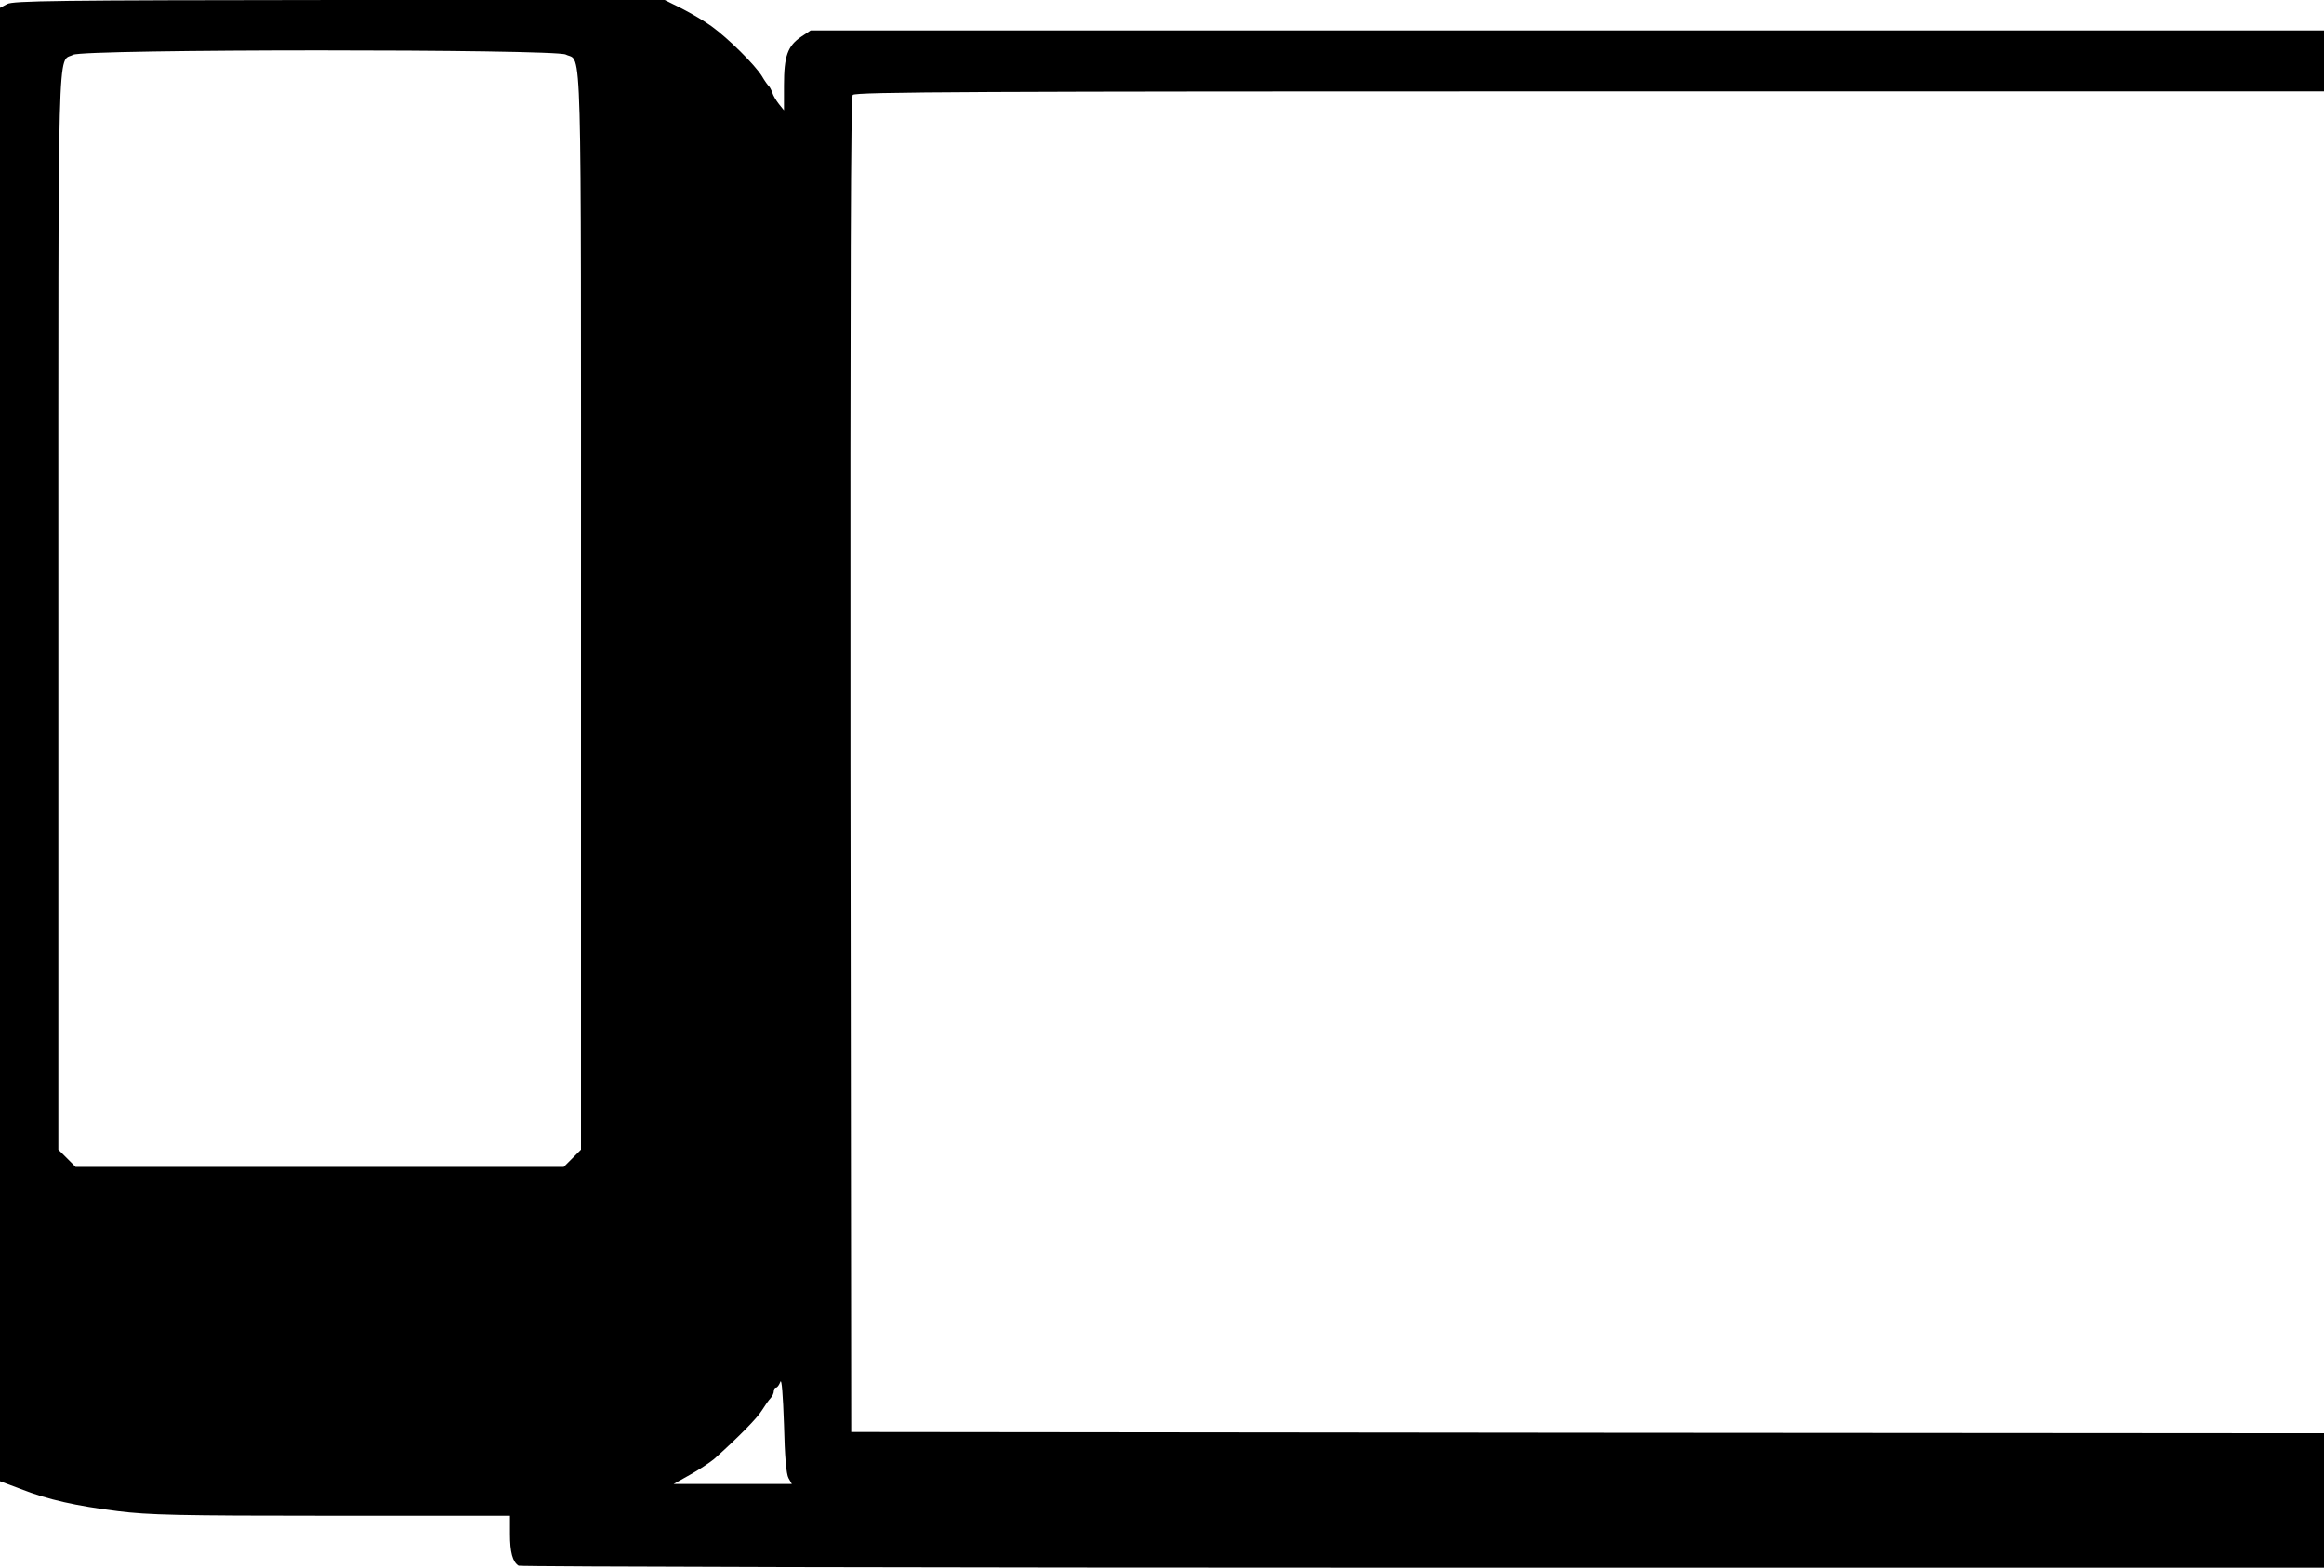 <?xml version="1.0" standalone="no"?>
<!DOCTYPE svg PUBLIC "-//W3C//DTD SVG 20010904//EN"
 "http://www.w3.org/TR/2001/REC-SVG-20010904/DTD/svg10.dtd">
<svg version="1.0" xmlns="http://www.w3.org/2000/svg"
 width="916pt" height="618pt" viewBox="0 0 916 618"
 preserveAspectRatio="xMidYMid meet">
<g transform="translate(0,618) scale(0.1,-0.1)"
fill="#000000" stroke="none">
<path d="M28 6164 l-28 -15 0 -2904 0 -2904 80 -30 c109 -43 219 -67 385 -88
121 -15 234 -18 842 -18 l703 0 0 -73 c0 -70 10 -109 34 -124 6 -4 1610 -8
3564 -8 l3552 0 0 265 0 265 -2902 2 -2903 3 -3 2629 c-1 1935 1 2632 9 2642
10 12 483 14 2905 14 l2894 0 0 120 0 120 -2983 0 -2982 0 -36 -24 c-55 -37
-69 -77 -69 -193 l0 -98 -20 25 c-11 14 -23 34 -26 45 -4 11 -10 22 -13 25 -4
3 -17 21 -28 40 -28 45 -133 149 -198 196 -27 20 -80 51 -117 70 l-68 34
-1282 0 c-1118 -1 -1287 -3 -1310 -16z m2202 -199 c65 -33 60 137 60 -2196 l0
-2121 -34 -34 -34 -34 -962 0 -962 0 -34 34 -34 34 0 2121 c0 2325 -4 2162 58
2195 41 23 1899 23 1942 1z m878 -5612 l13 -23 -233 0 -233 0 64 36 c36 20 78
48 95 62 95 85 170 161 189 192 12 19 27 41 34 48 7 7 13 20 13 28 0 8 4 14 9
14 5 0 12 10 17 23 5 13 10 -52 14 -168 3 -127 9 -197 18 -212z"/>
</g>
</svg>
